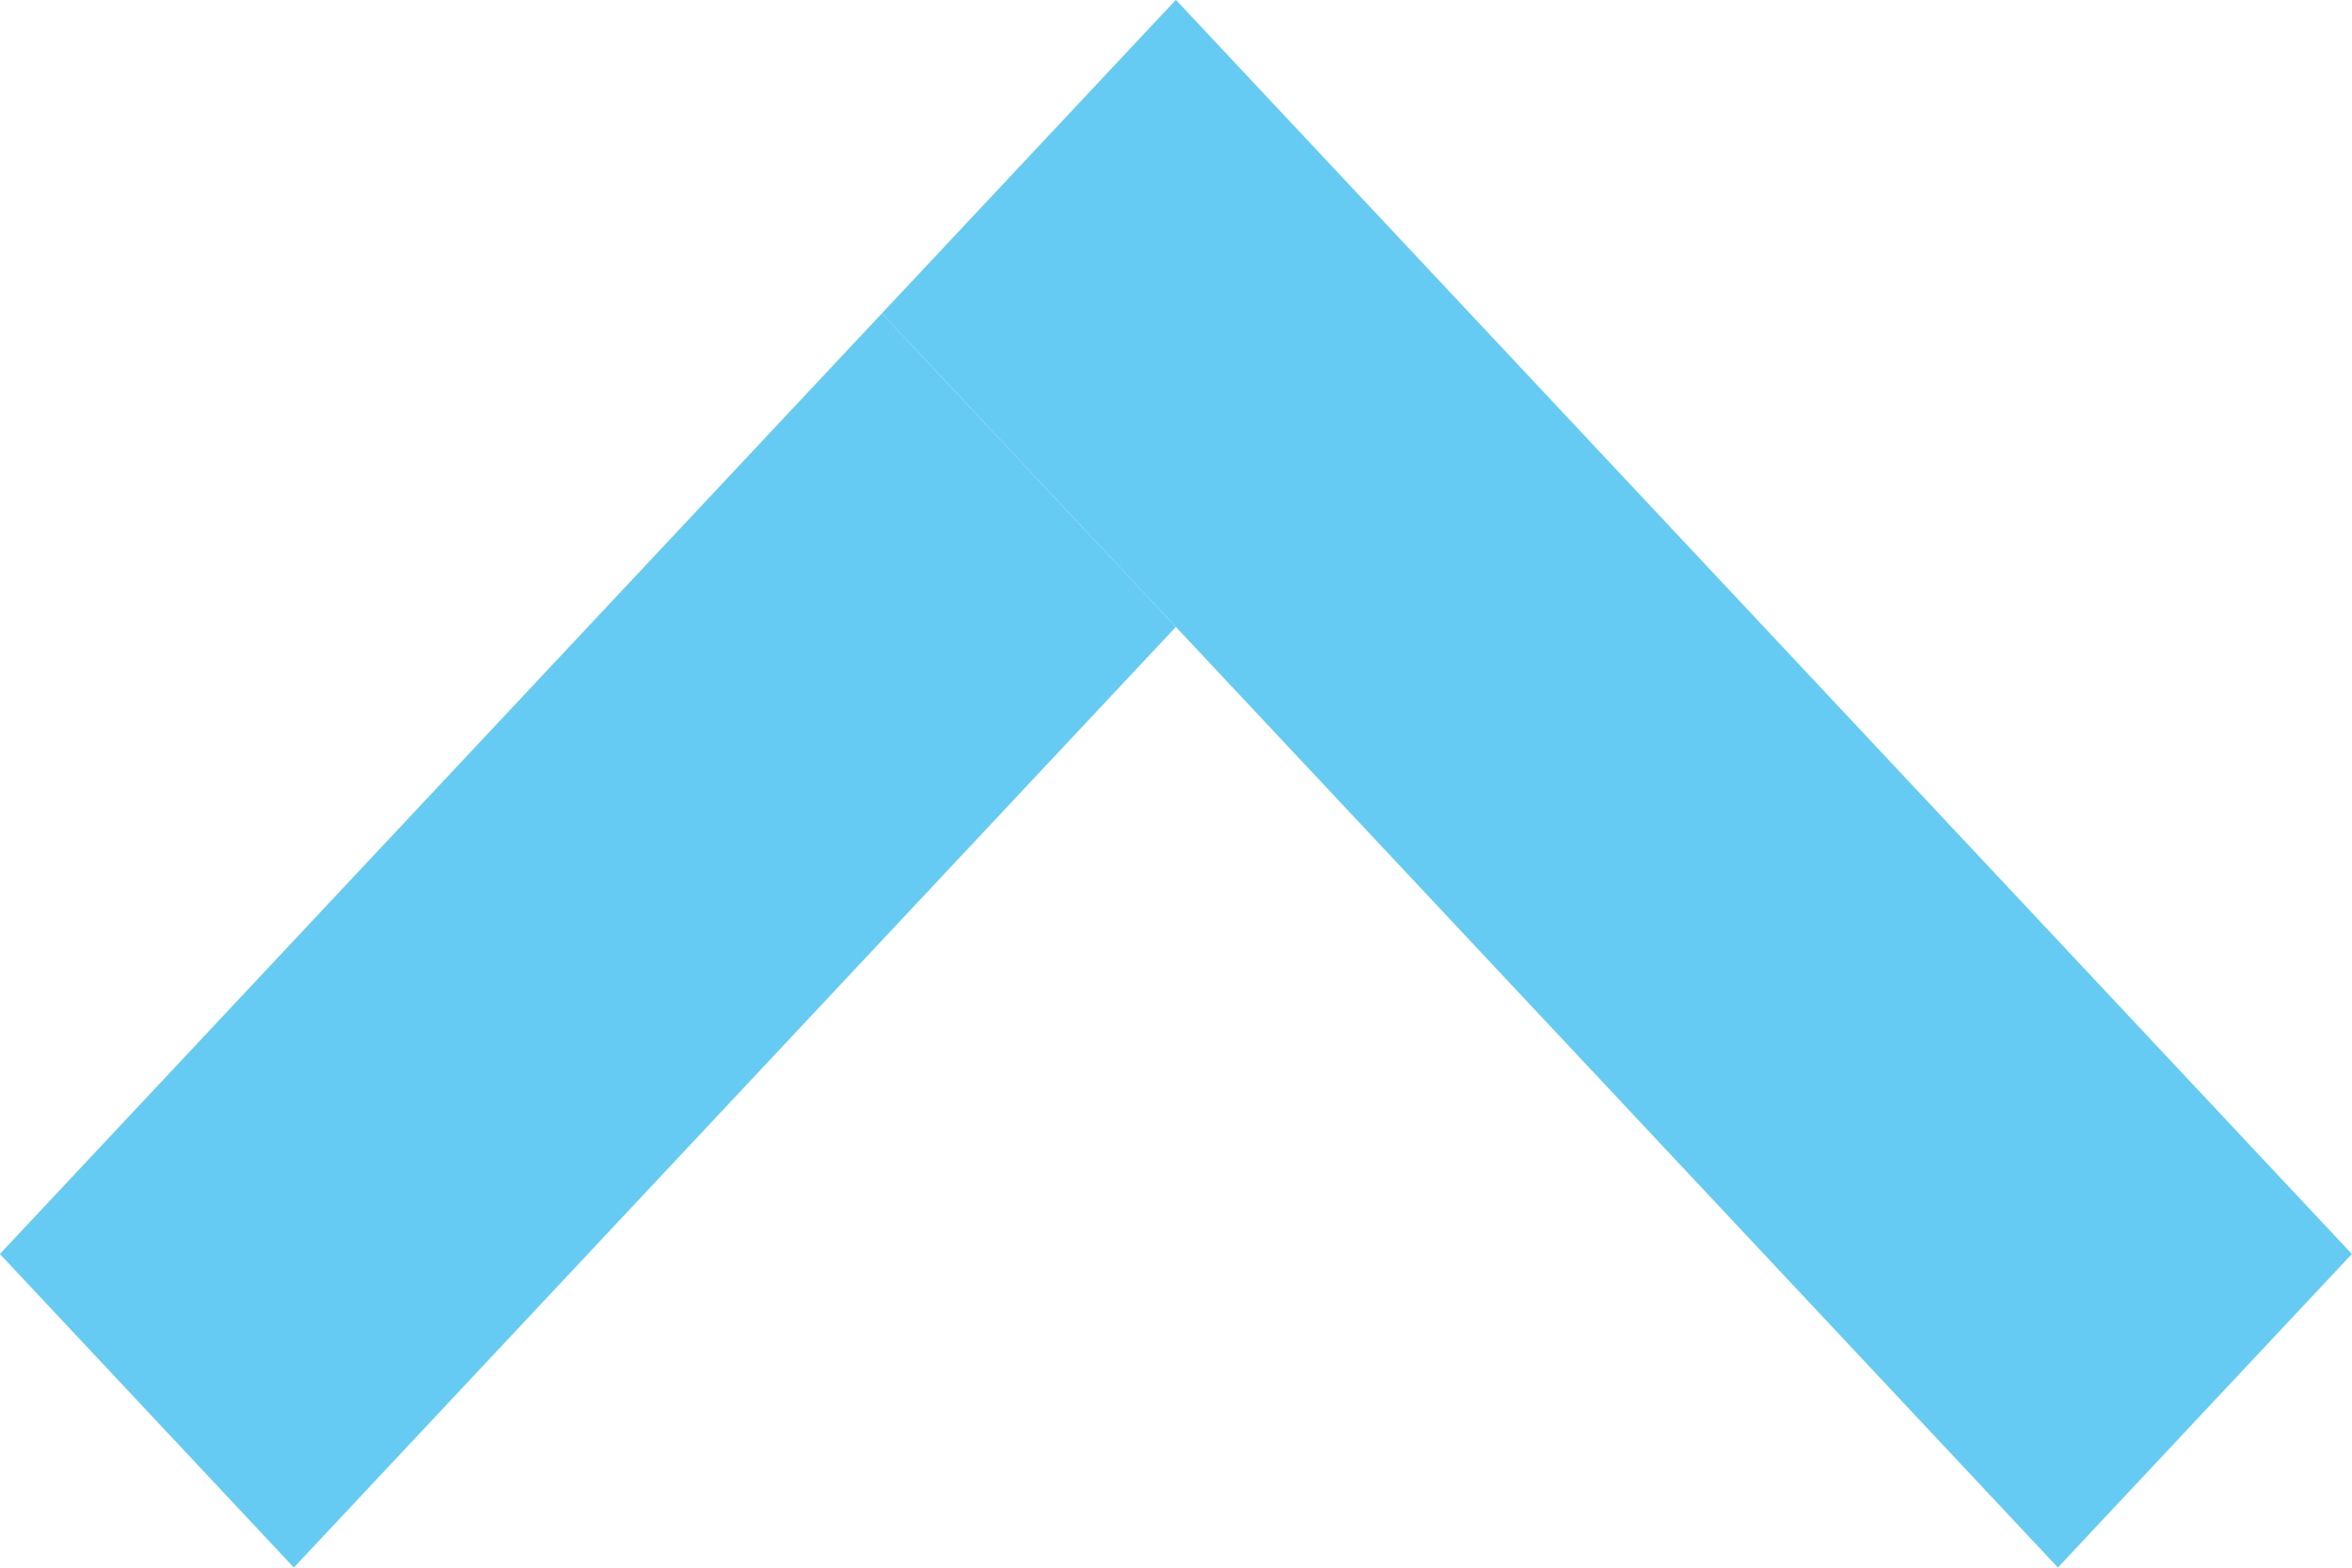 <?xml version="1.0" encoding="UTF-8" standalone="no"?>
<!-- Created with Inkscape (http://www.inkscape.org/) -->

<svg
   xmlns:dc="http://purl.org/dc/elements/1.1/"
   xmlns:cc="http://creativecommons.org/ns#"
   xmlns:rdf="http://www.w3.org/1999/02/22-rdf-syntax-ns#"
   xmlns:svg="http://www.w3.org/2000/svg"
   xmlns="http://www.w3.org/2000/svg"
   xmlns:sodipodi="http://sodipodi.sourceforge.net/DTD/sodipodi-0.dtd"
   xmlns:inkscape="http://www.inkscape.org/namespaces/inkscape"
   width="9"
   height="6"
   viewBox="0 0 9 6"
   version="1.1"
   id="svg8"
   sodipodi:docname="arrow-up.svg"
   inkscape:version="0.92.5 (2060ec1f9f, 2020-04-08)">
  <defs
     id="defs2" />
  <sodipodi:namedview
     id="base"
     pagecolor="#000000"
     bordercolor="#666666"
     borderopacity="1.0"
     inkscape:pageopacity="0"
     inkscape:pageshadow="2"
     inkscape:zoom="135"
     inkscape:cx="4.5"
     inkscape:cy="3"
     inkscape:document-units="px"
     inkscape:current-layer="layer1"
     showgrid="true"
     units="px"
     inkscape:window-width="1920"
     inkscape:window-height="1011"
     inkscape:window-x="0"
     inkscape:window-y="40"
     inkscape:window-maximized="1">
    <inkscape:grid
       type="xygrid"
       id="grid10" />
  </sodipodi:namedview>
  <g
     inkscape:label="Calque 1"
     inkscape:groupmode="layer"
     id="layer1"
     transform="translate(0,-364.542)">
    <g
       id="g827"
       transform="matrix(0.75,-0.8,-0.75,-0.8,277.906,665.775)"
       style="fill:#66cbf2;fill-opacity:1;stroke-width:0.913">
      <rect
         style="fill:#66cbf2;fill-opacity:1;stroke-width:0.913"
         y="364.542"
         x="4.5"
         height="6"
         width="1.5"
         id="rect816" />
      <rect
         y="369.042"
         x="0"
         height="1.5"
         width="4.5"
         id="rect820"
         style="fill:#66cbf2;fill-opacity:1;stroke-width:0.913" />
    </g>
  </g>
</svg>
